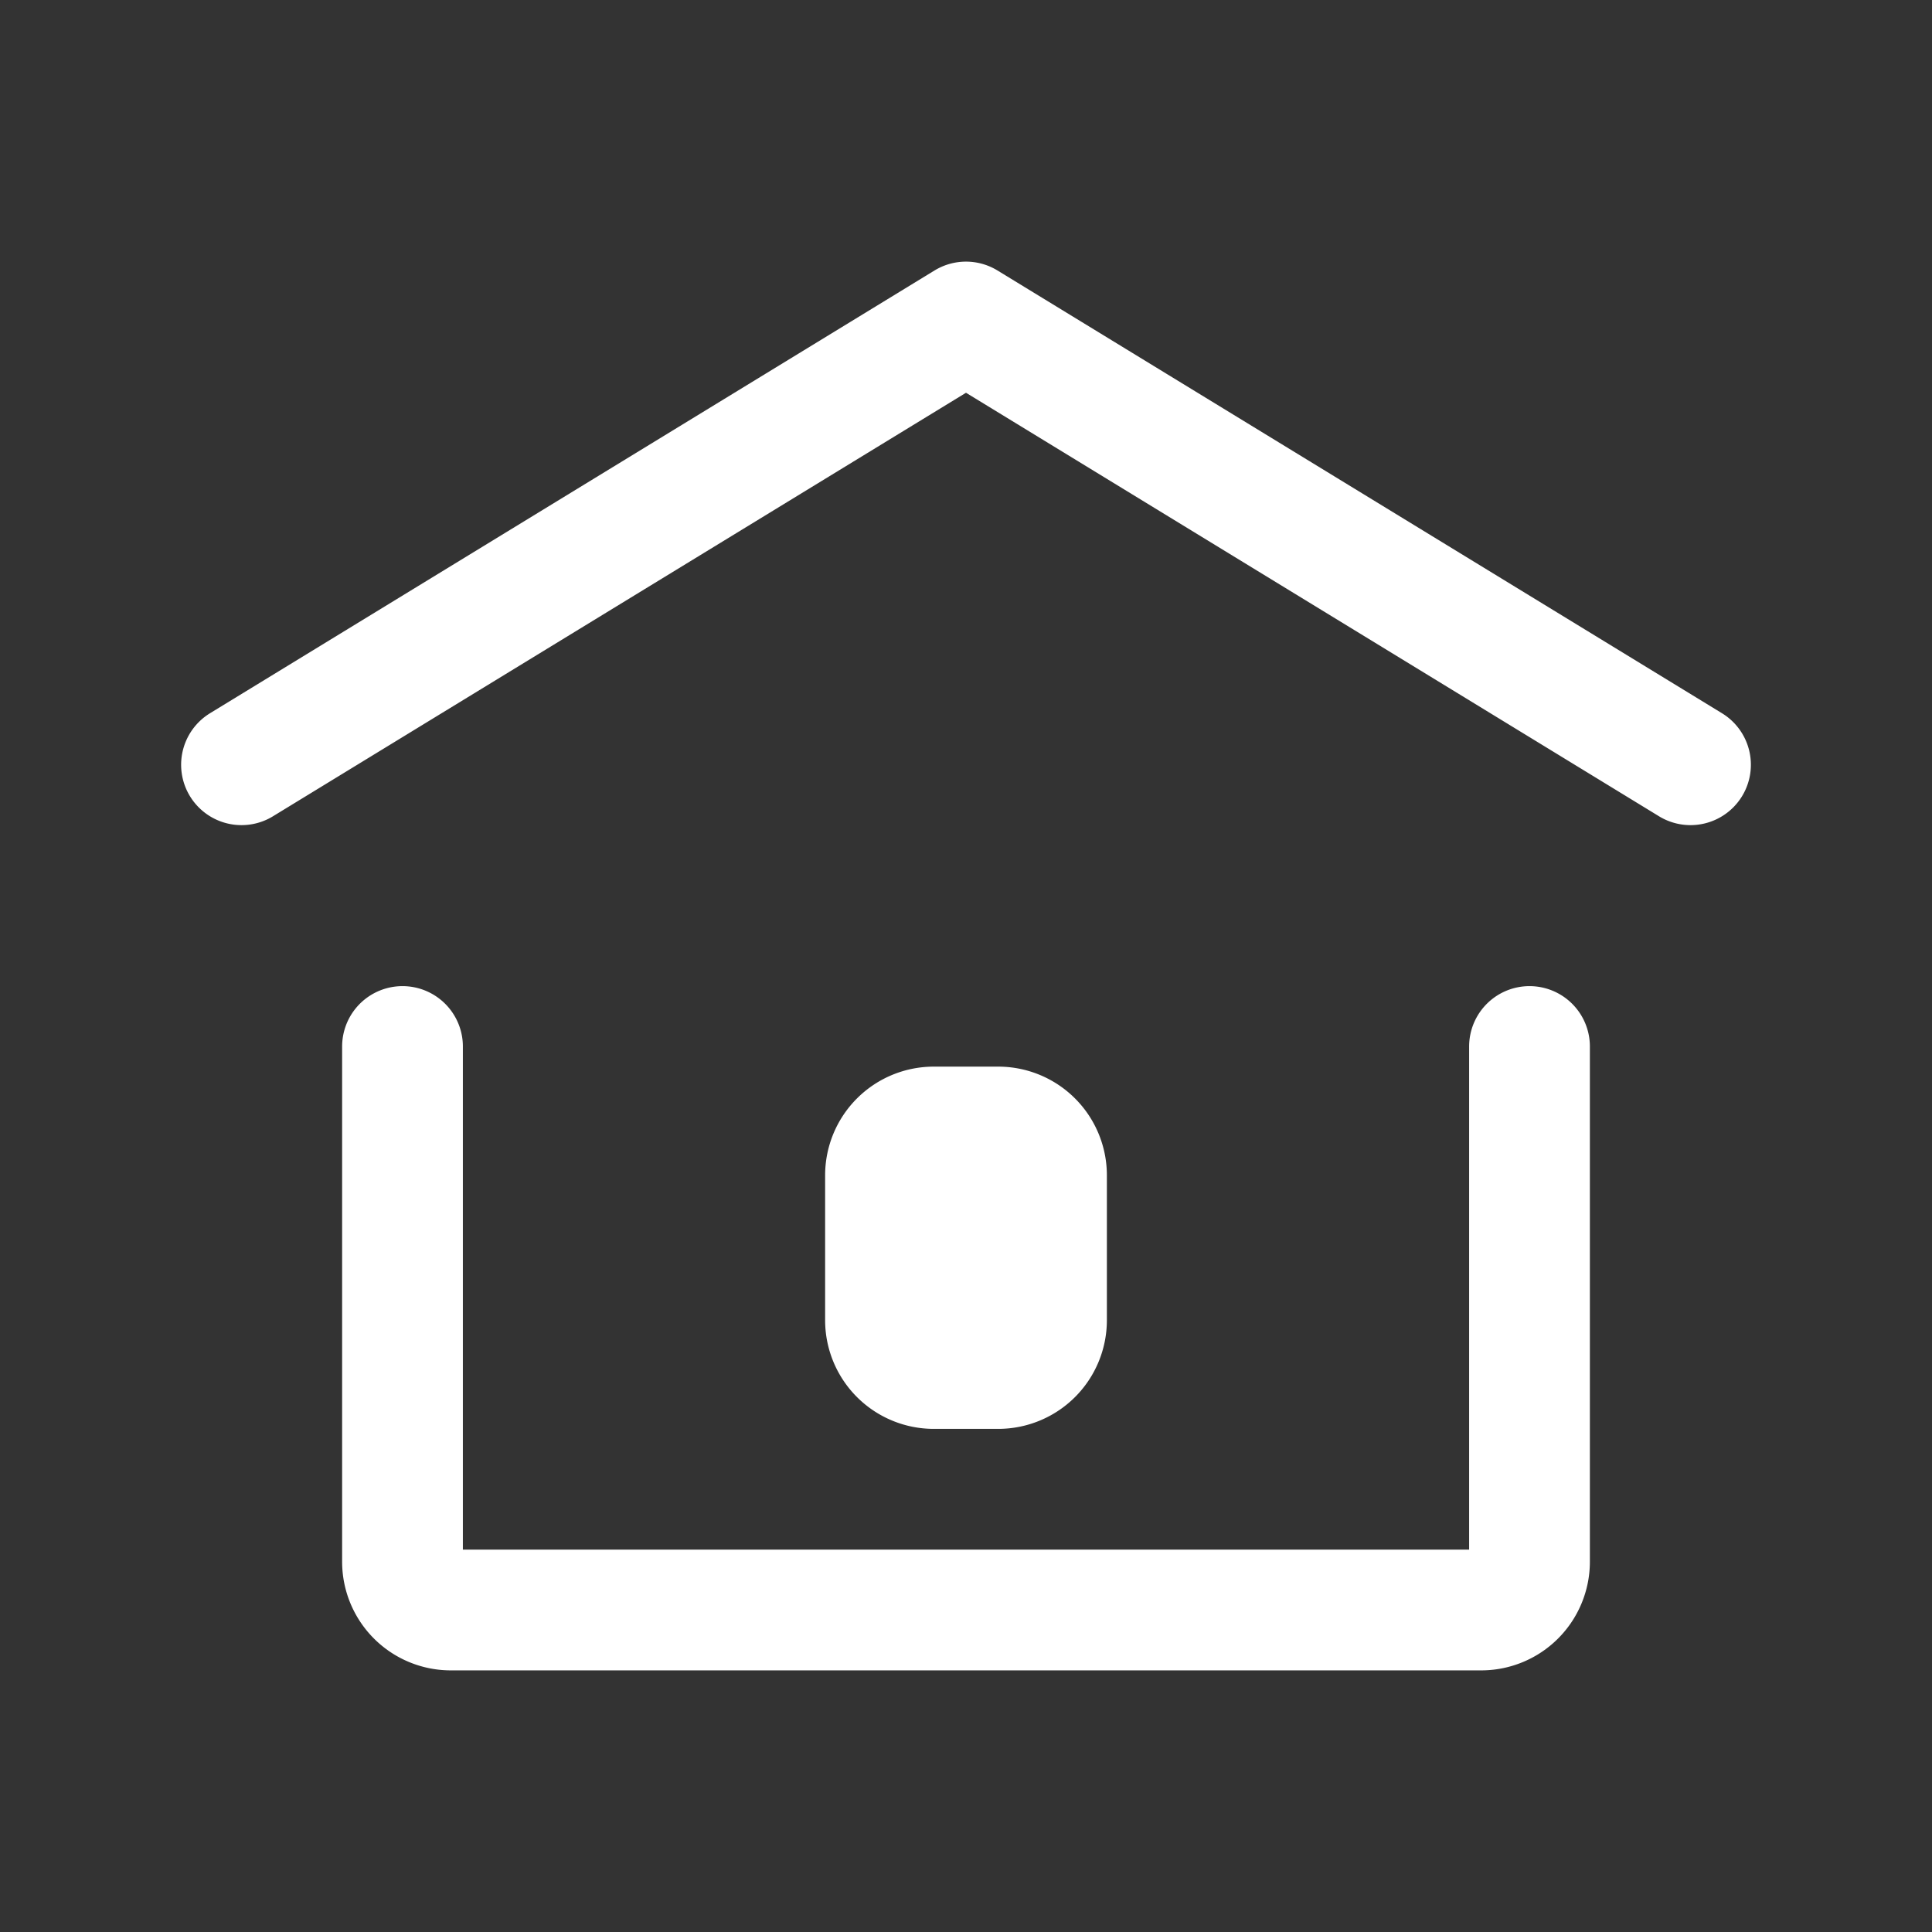 <?xml version="1.0" encoding="UTF-8"?><svg width="81px" height="81px" stroke-width="1.5" viewBox="0 0 24 24" fill="none" xmlns="http://www.w3.org/2000/svg" color="#ffffff"><rect x="0" y="0" width="24" height="24" fill="#333333" stroke="none"/><path d="M12.4 17h-.8a.6.6 0 01-.6-.6v-1.8a.6.6 0 01.6-.6h.8a.6.6 0 01.6.6v1.8a.6.6 0 01-.6.6z" fill="#ffffff" stroke="#ffffff" stroke-width="1.5" stroke-linecap="round" stroke-linejoin="round"></path><path d="M3 9.5L12 4l9 5.5M19 13v6.4a.6.6 0 01-.6.6H5.6a.6.6 0 01-.6-.6V13" stroke="#ffffff" stroke-width="1.5" stroke-linecap="round" stroke-linejoin="round"></path></svg>